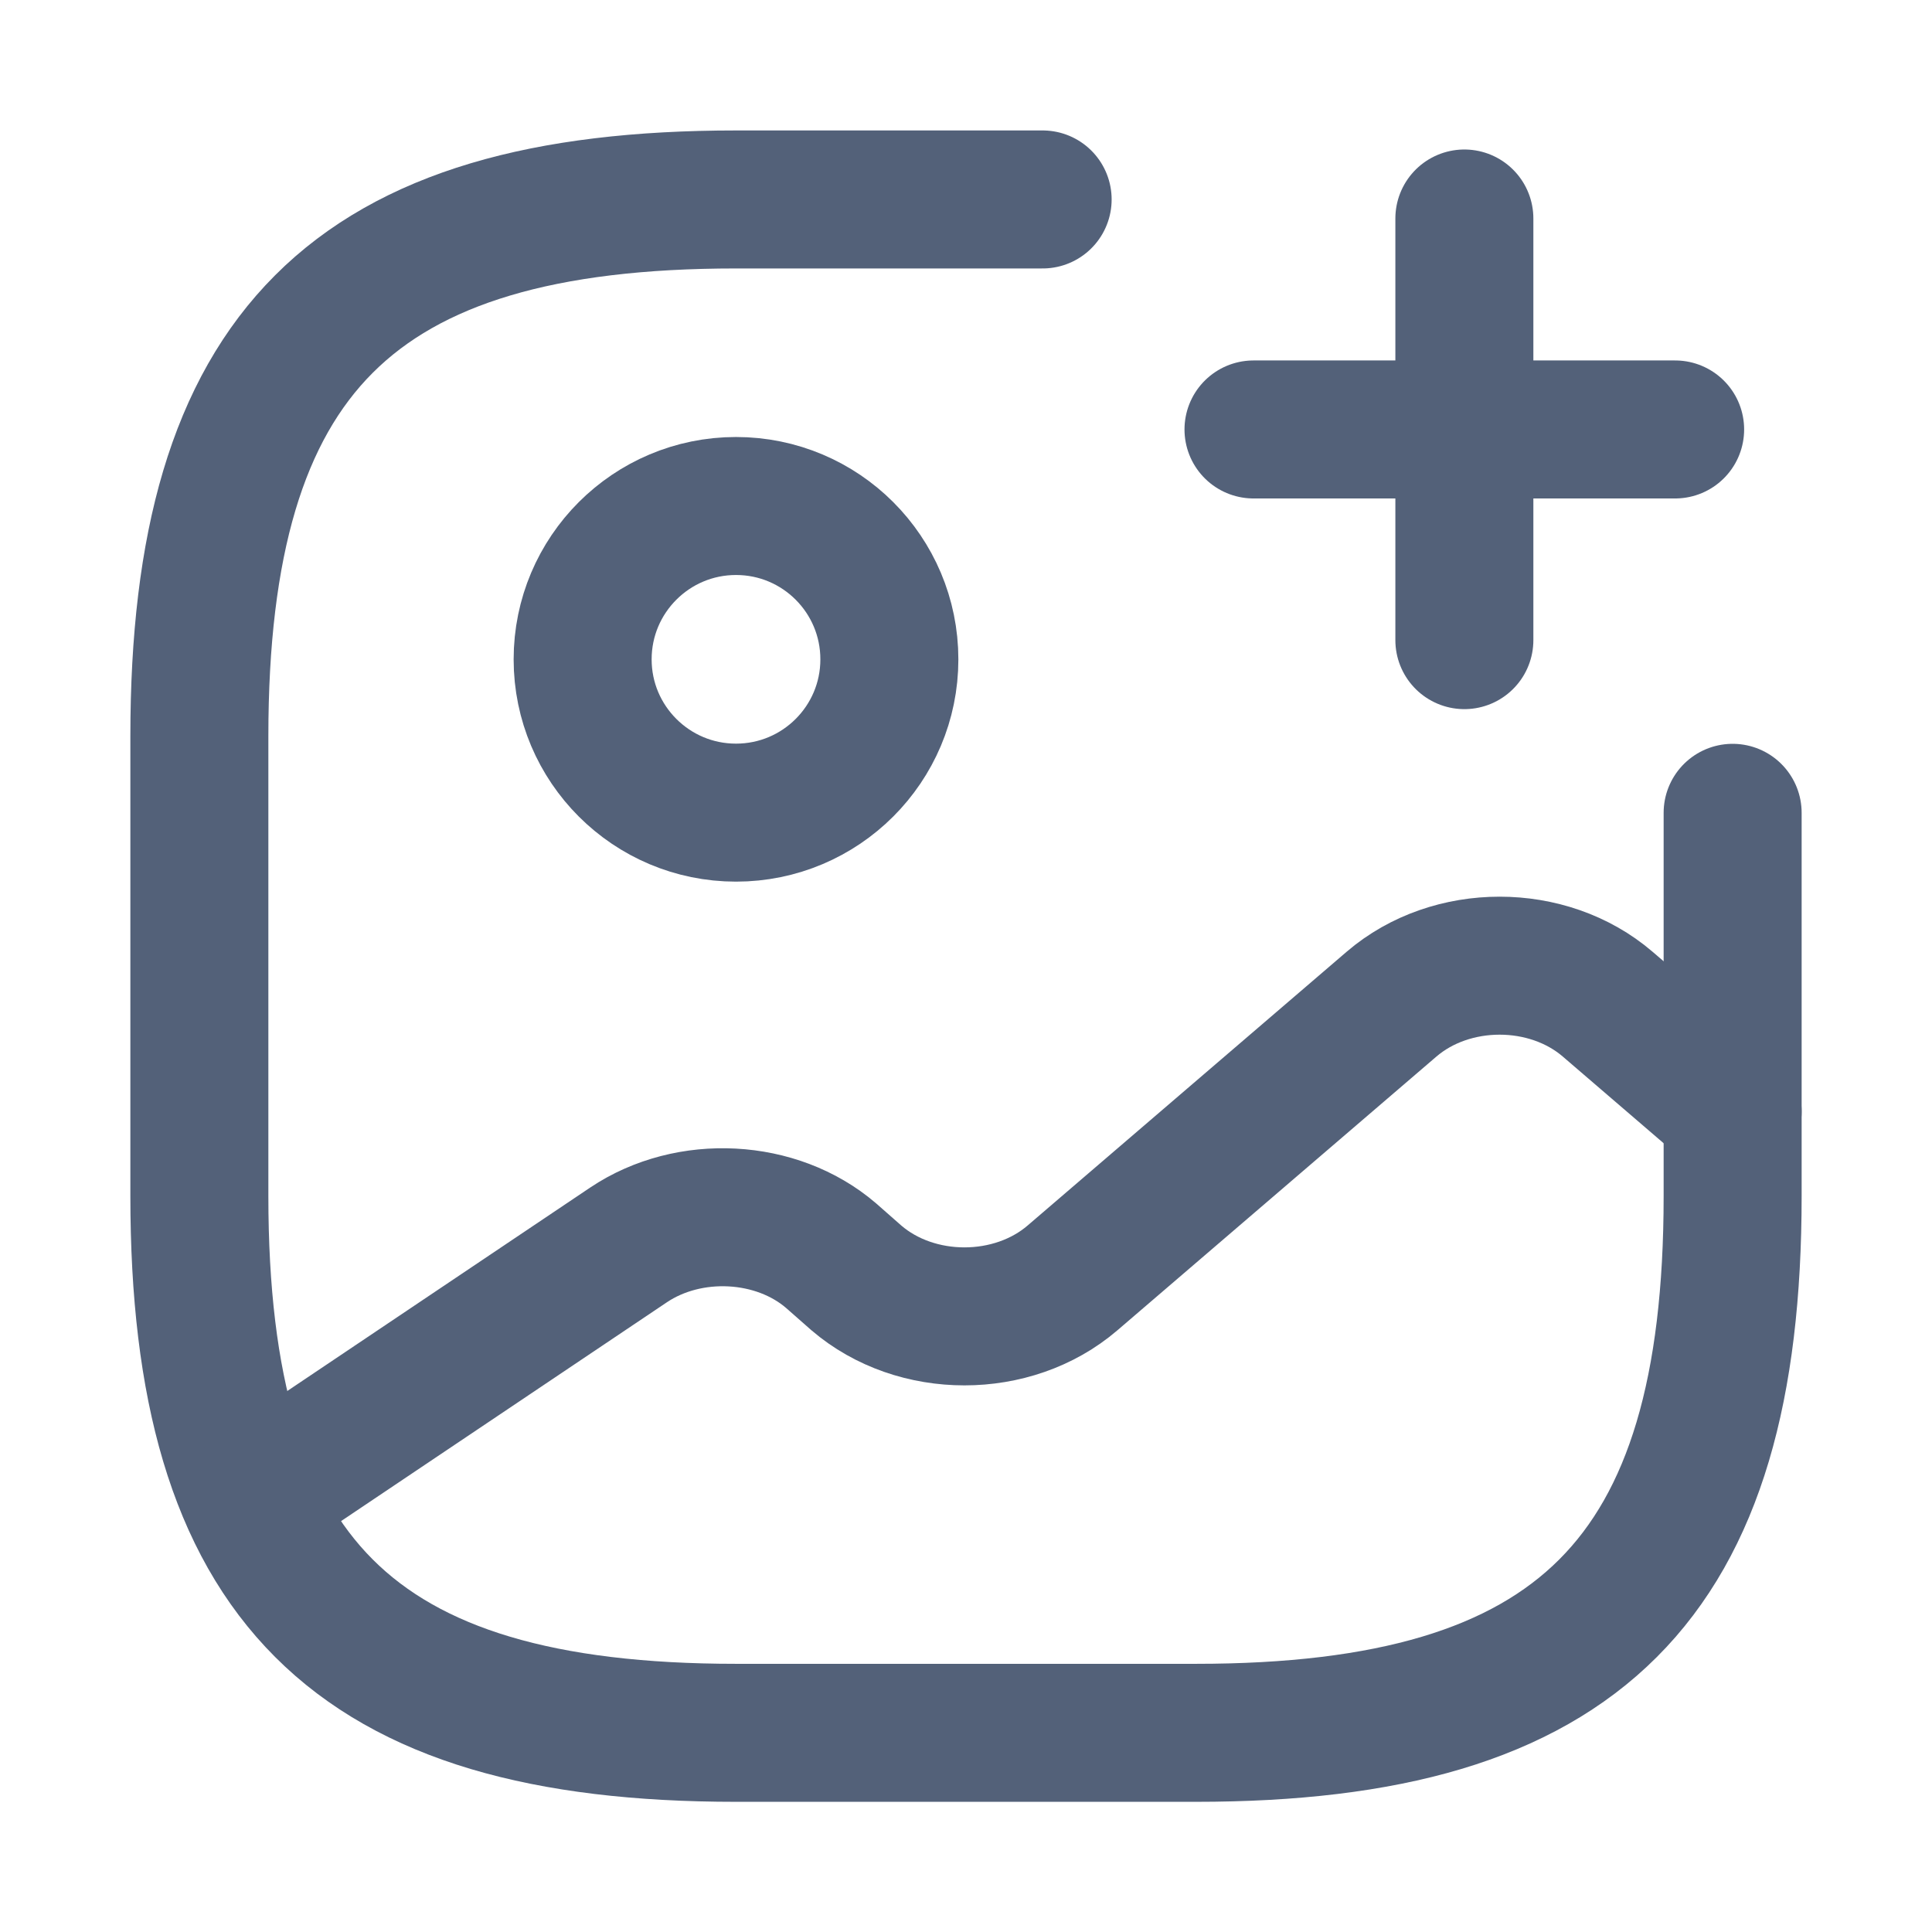 <svg width="21" height="21" viewBox="0 0 21 21" fill="none" xmlns="http://www.w3.org/2000/svg">
<path d="M8 8.833C8.921 8.833 9.667 8.087 9.667 7.167C9.667 6.246 8.921 5.5 8 5.5C7.08 5.5 6.333 6.246 6.333 7.167C6.333 8.087 7.08 8.833 8 8.833Z" stroke="#536179" stroke-width="1.5" stroke-linecap="round" stroke-linejoin="round"/>
<path d="M11.333 2.168H8C3.833 2.168 2.167 3.835 2.167 8.001V13.001C2.167 17.168 3.833 18.835 8 18.835H13C17.167 18.835 18.833 17.168 18.833 13.001V8.835" stroke="#536179" stroke-width="1.5" stroke-linecap="round" stroke-linejoin="round"/>
<path d="M13.625 4.668H18.208" stroke="#536179" stroke-width="1.5" stroke-linecap="round"/>
<path d="M15.917 6.958V2.375" stroke="#536179" stroke-width="1.5" stroke-linecap="round"/>
<path d="M2.725 16.29L6.833 13.531C7.492 13.09 8.442 13.14 9.033 13.648L9.308 13.89C9.958 14.448 11.008 14.448 11.658 13.89L15.125 10.915C15.775 10.357 16.825 10.357 17.475 10.915L18.833 12.082" stroke="#536179" stroke-width="1.5" stroke-linecap="round" stroke-linejoin="round"/>
</svg>
